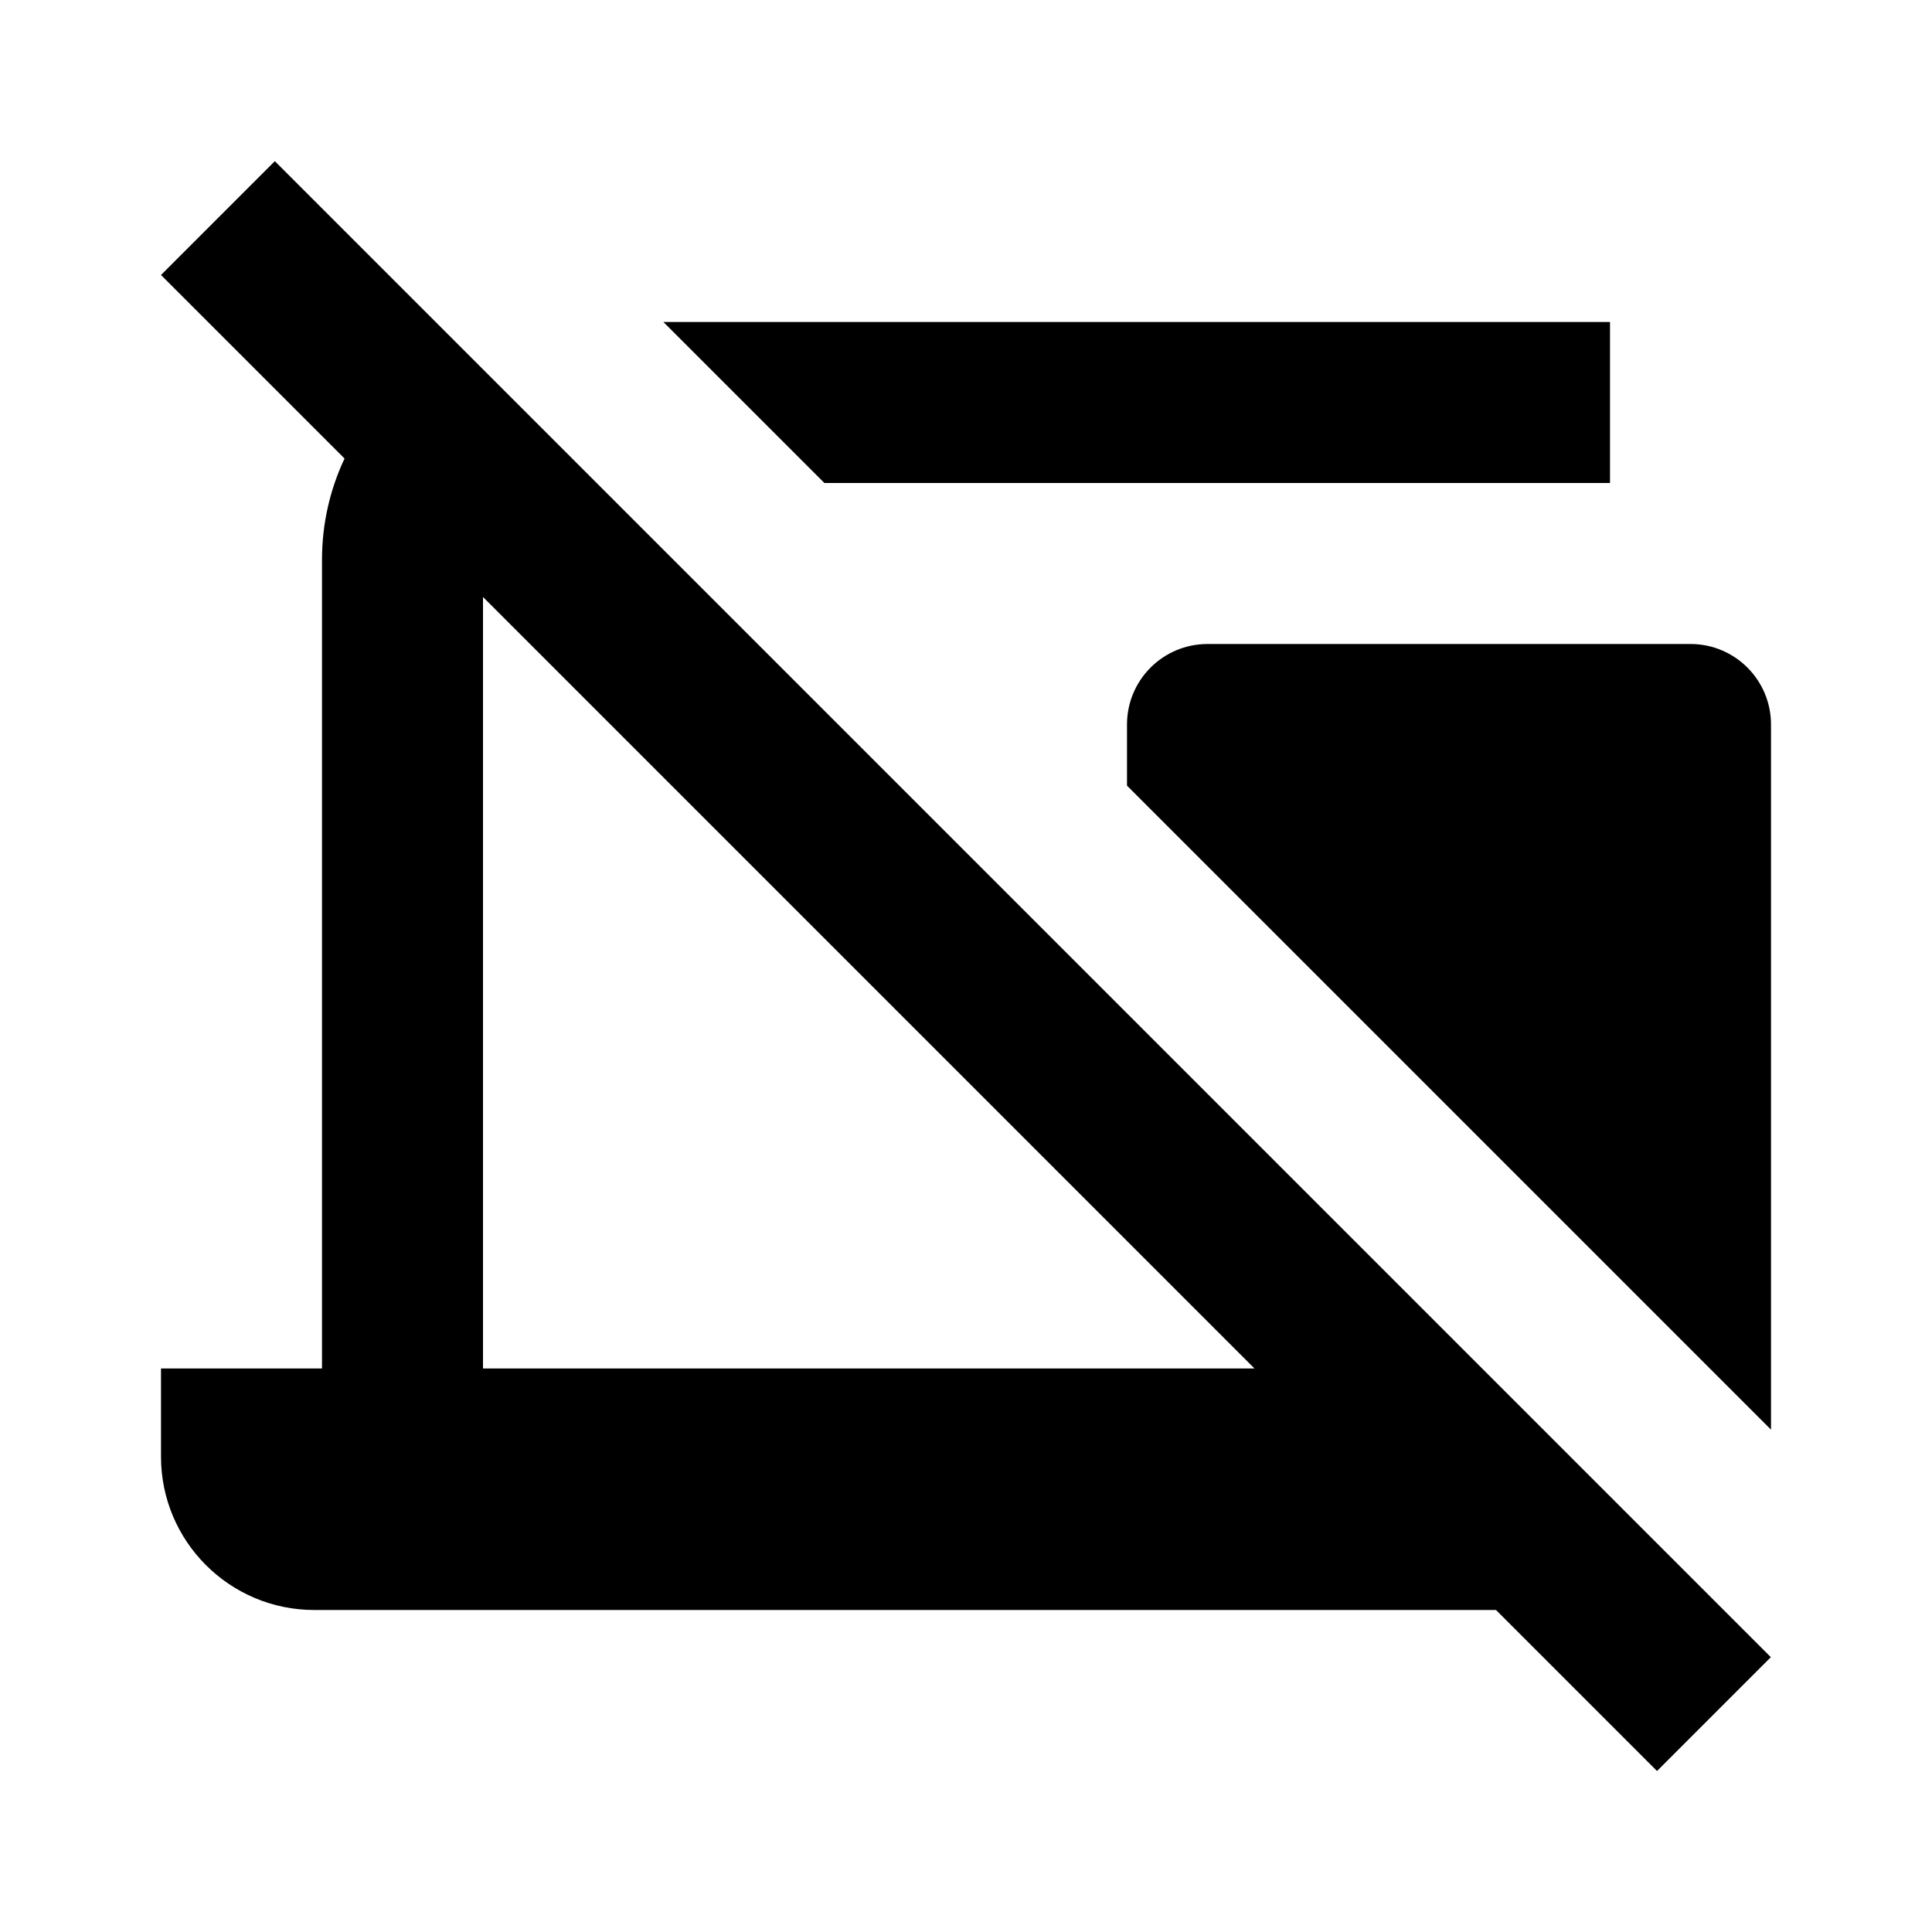 <svg xmlns="http://www.w3.org/2000/svg" width="48" height="48" viewBox="0 0 48 48" fill="none"><rect width="48" height="48" fill="none"/>
<path fill-rule="evenodd" clip-rule="evenodd" d="M6.828 4.004L4 6.832L8.56 11.392C8.201 12.155 8 13.006 8 13.905V34H4V36.191C4 38.294 5.706 40 7.81 40H37.168L41.168 44L43.996 41.172L6.828 4.004ZM12 14.832V34H31.168L12 14.832Z" fill="#000000"/>
<path d="M28 19.519L44 35.519V18C44 16.896 43.105 16 42 16H30C28.895 16 28 16.896 28 18V19.519Z" fill="#000000"/>
<path d="M20.482 12L16.482 8H40V12H20.482Z" fill="#000000"/>
</svg>

